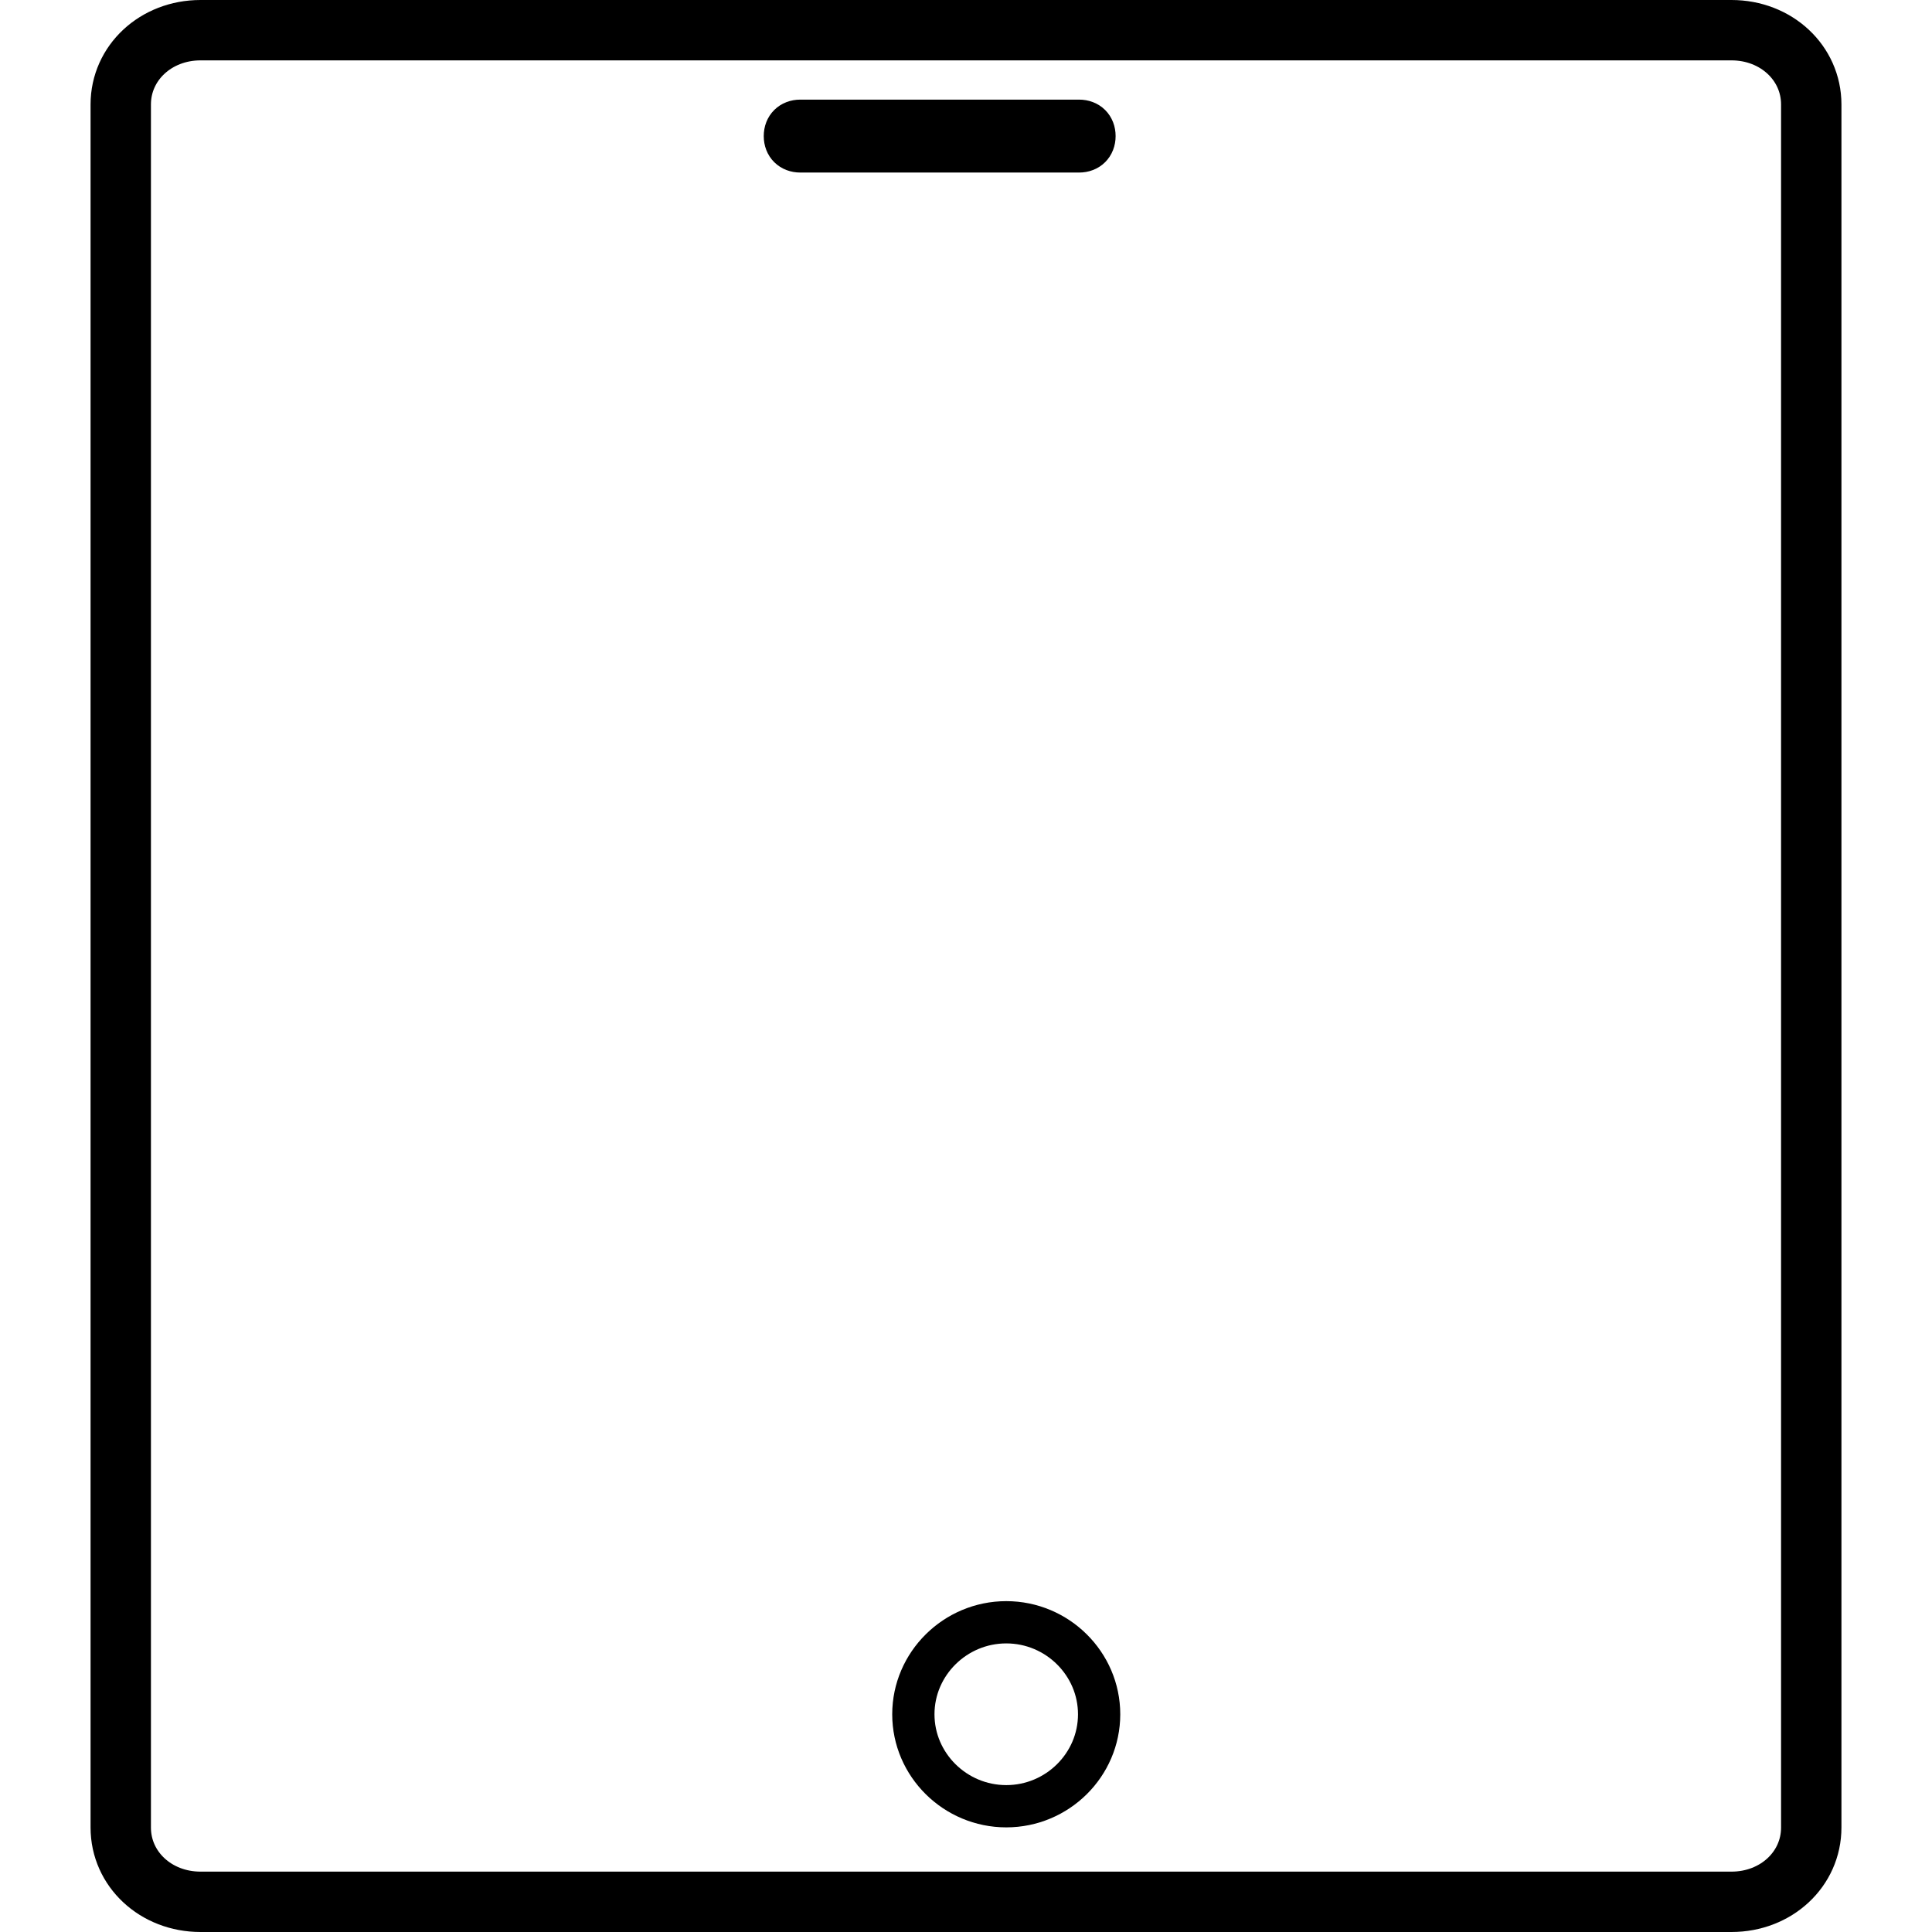 <?xml version="1.0" encoding="UTF-8"?>
<svg width="32px" height="32px" viewBox="0 0 32 32" version="1.1" xmlns="http://www.w3.org/2000/svg" xmlns:xlink="http://www.w3.org/1999/xlink">
    <!-- Generator: Sketch 43.2 (39069) - http://www.bohemiancoding.com/sketch -->
    <title>tablet</title>
    <desc>Created with Sketch.</desc>
    <defs></defs>
    <g id="Page-1" stroke="none" stroke-width="1" fill="none" fill-rule="evenodd">
        <g id="tablet" stroke="#000000">
            <path d="M28.679,0.5 L3.321,0.5 C2.581,0.5 2,1.041 2,1.73 L2,30.27 C2,30.959 2.581,31.5 3.321,31.5 L28.679,31.5 C29.419,31.5 30,30.959 30,30.27 L30,1.73 C30,1.041 29.419,0.5 28.679,0.5 Z" id="Path"></path>
            <path d="M17.872,2 L13.256,2 C13.103,2 13,2.102 13,2.254 C13,2.406 13.103,2.508 13.256,2.508 L17.872,2.508 C18.026,2.508 18.128,2.406 18.128,2.254 C18.128,2.102 18.026,2 17.872,2 Z" id="Shape" stroke-width="0.7"></path>
            <path d="M16.667,26.87 C15.821,26.87 15.128,27.556 15.128,28.394 C15.128,29.232 15.821,29.917 16.667,29.917 C17.513,29.917 18.205,29.232 18.205,28.394 C18.205,27.556 17.513,26.87 16.667,26.87 Z" id="Shape" stroke-width="0.7"></path>
        </g>
    </g>
</svg>
